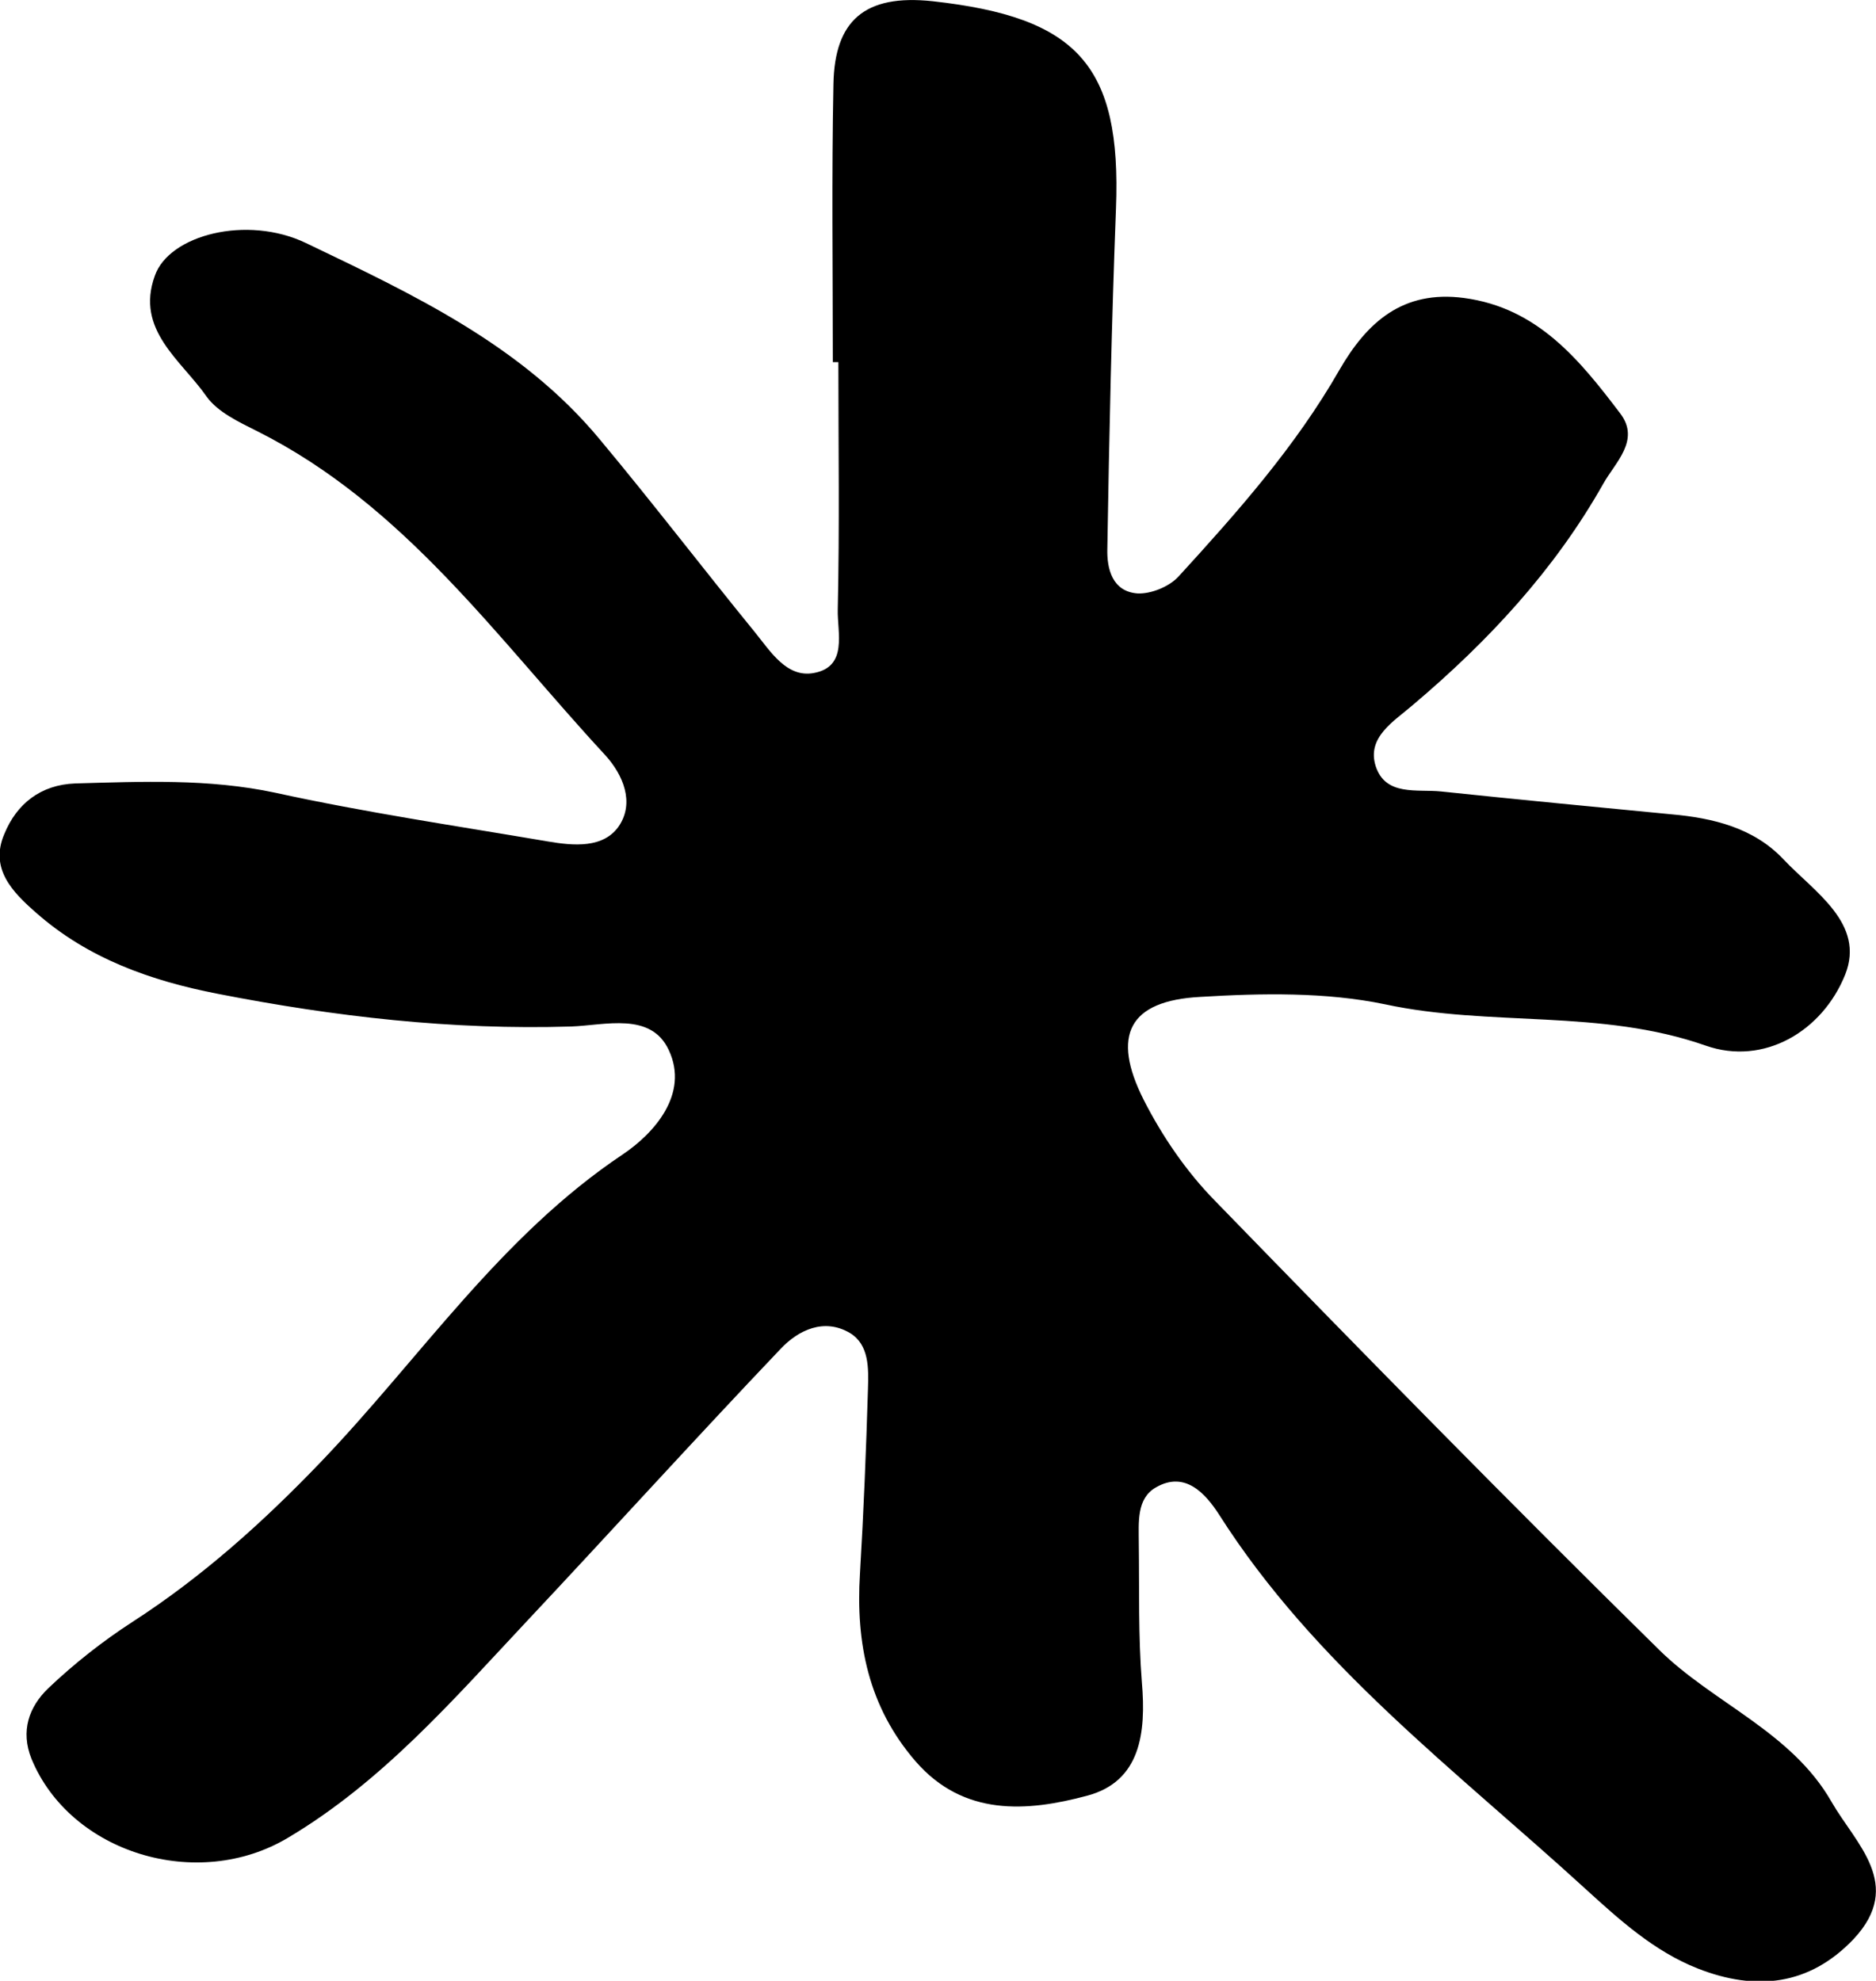 <?xml version="1.0" encoding="utf-8"?>
<!-- Generator: Adobe Illustrator 27.9.0, SVG Export Plug-In . SVG Version: 6.00 Build 0)  -->
<svg version="1.1" id="Layer_1" xmlns="http://www.w3.org/2000/svg" xmlns:xlink="http://www.w3.org/1999/xlink" x="0px" y="0px"
	 viewBox="0 0 30.41 32.11" style="enable-background:new 0 0 30.41 32.11;" xml:space="preserve">
<path d="M13.5,5.87c0-1.5-0.02-3.01,0.01-4.51c0.02-1.02,0.5-1.46,1.61-1.34c2.34,0.26,3.06,1.03,2.97,3.36
	c-0.07,1.83-0.11,3.67-0.14,5.51c-0.01,0.33,0.08,0.7,0.49,0.73c0.22,0.01,0.51-0.11,0.66-0.27c0.96-1.05,1.9-2.11,2.61-3.35
	c0.45-0.78,1.03-1.3,2.02-1.17c1.2,0.16,1.88,1.01,2.54,1.88c0.32,0.43-0.09,0.79-0.28,1.13c-0.79,1.4-1.87,2.56-3.09,3.59
	c-0.3,0.26-0.75,0.52-0.6,0.99c0.16,0.49,0.67,0.37,1.06,0.41c1.24,0.13,2.48,0.25,3.73,0.37c0.68,0.06,1.34,0.22,1.82,0.73
	c0.5,0.53,1.33,1.04,1,1.87c-0.37,0.92-1.32,1.48-2.26,1.15c-1.71-0.6-3.48-0.3-5.2-0.67c-0.96-0.2-2-0.18-2.99-0.12
	c-1.16,0.06-1.45,0.62-0.92,1.67c0.3,0.59,0.69,1.16,1.15,1.63c2.38,2.45,4.77,4.89,7.2,7.28c0.88,0.87,2.15,1.33,2.8,2.47
	c0.39,0.68,1.18,1.34,0.36,2.22c-0.72,0.76-1.59,0.85-2.53,0.48c-0.71-0.28-1.27-0.79-1.83-1.3c-2.09-1.91-4.38-3.62-5.93-6.06
	c-0.22-0.34-0.55-0.71-1.02-0.44c-0.32,0.18-0.28,0.57-0.28,0.9c0.01,0.75-0.01,1.51,0.05,2.26c0.07,0.82-0.02,1.61-0.89,1.84
	c-0.97,0.26-2,0.34-2.78-0.56c-0.76-0.88-0.97-1.91-0.9-3.04c0.06-1,0.1-2,0.13-3c0.01-0.33,0.02-0.71-0.29-0.9
	c-0.42-0.25-0.84-0.05-1.13,0.26c-1.38,1.45-2.73,2.94-4.1,4.4c-1.2,1.28-2.35,2.61-3.88,3.52c-1.47,0.88-3.53,0.25-4.16-1.28
	c-0.18-0.45-0.04-0.84,0.27-1.14c0.42-0.4,0.89-0.77,1.37-1.08c1.13-0.73,2.12-1.62,3.05-2.59c1.61-1.68,2.91-3.66,4.9-4.99
	c0.49-0.33,1.08-0.97,0.74-1.69c-0.29-0.62-1.03-0.4-1.58-0.38c-1.93,0.06-3.84-0.16-5.73-0.53c-1.08-0.21-2.1-0.57-2.94-1.31
	c-0.39-0.34-0.76-0.72-0.52-1.28c0.2-0.49,0.59-0.8,1.15-0.82c1.08-0.03,2.16-0.08,3.24,0.15c1.46,0.32,2.95,0.54,4.42,0.79
	c0.41,0.07,0.91,0.12,1.16-0.26c0.24-0.37,0.07-0.81-0.23-1.14c-1.75-1.89-3.25-4.05-5.64-5.25c-0.3-0.15-0.64-0.31-0.82-0.56
	C2.94,5.84,2.19,5.35,2.51,4.47C2.74,3.81,4,3.48,4.96,3.94c1.73,0.83,3.49,1.65,4.76,3.18c0.86,1.03,1.67,2.09,2.51,3.12
	c0.26,0.32,0.52,0.75,0.96,0.67c0.56-0.1,0.38-0.66,0.39-1.03c0.03-1.33,0.01-2.67,0.01-4.01C13.56,5.87,13.53,5.87,13.5,5.87z"/>
</svg>
